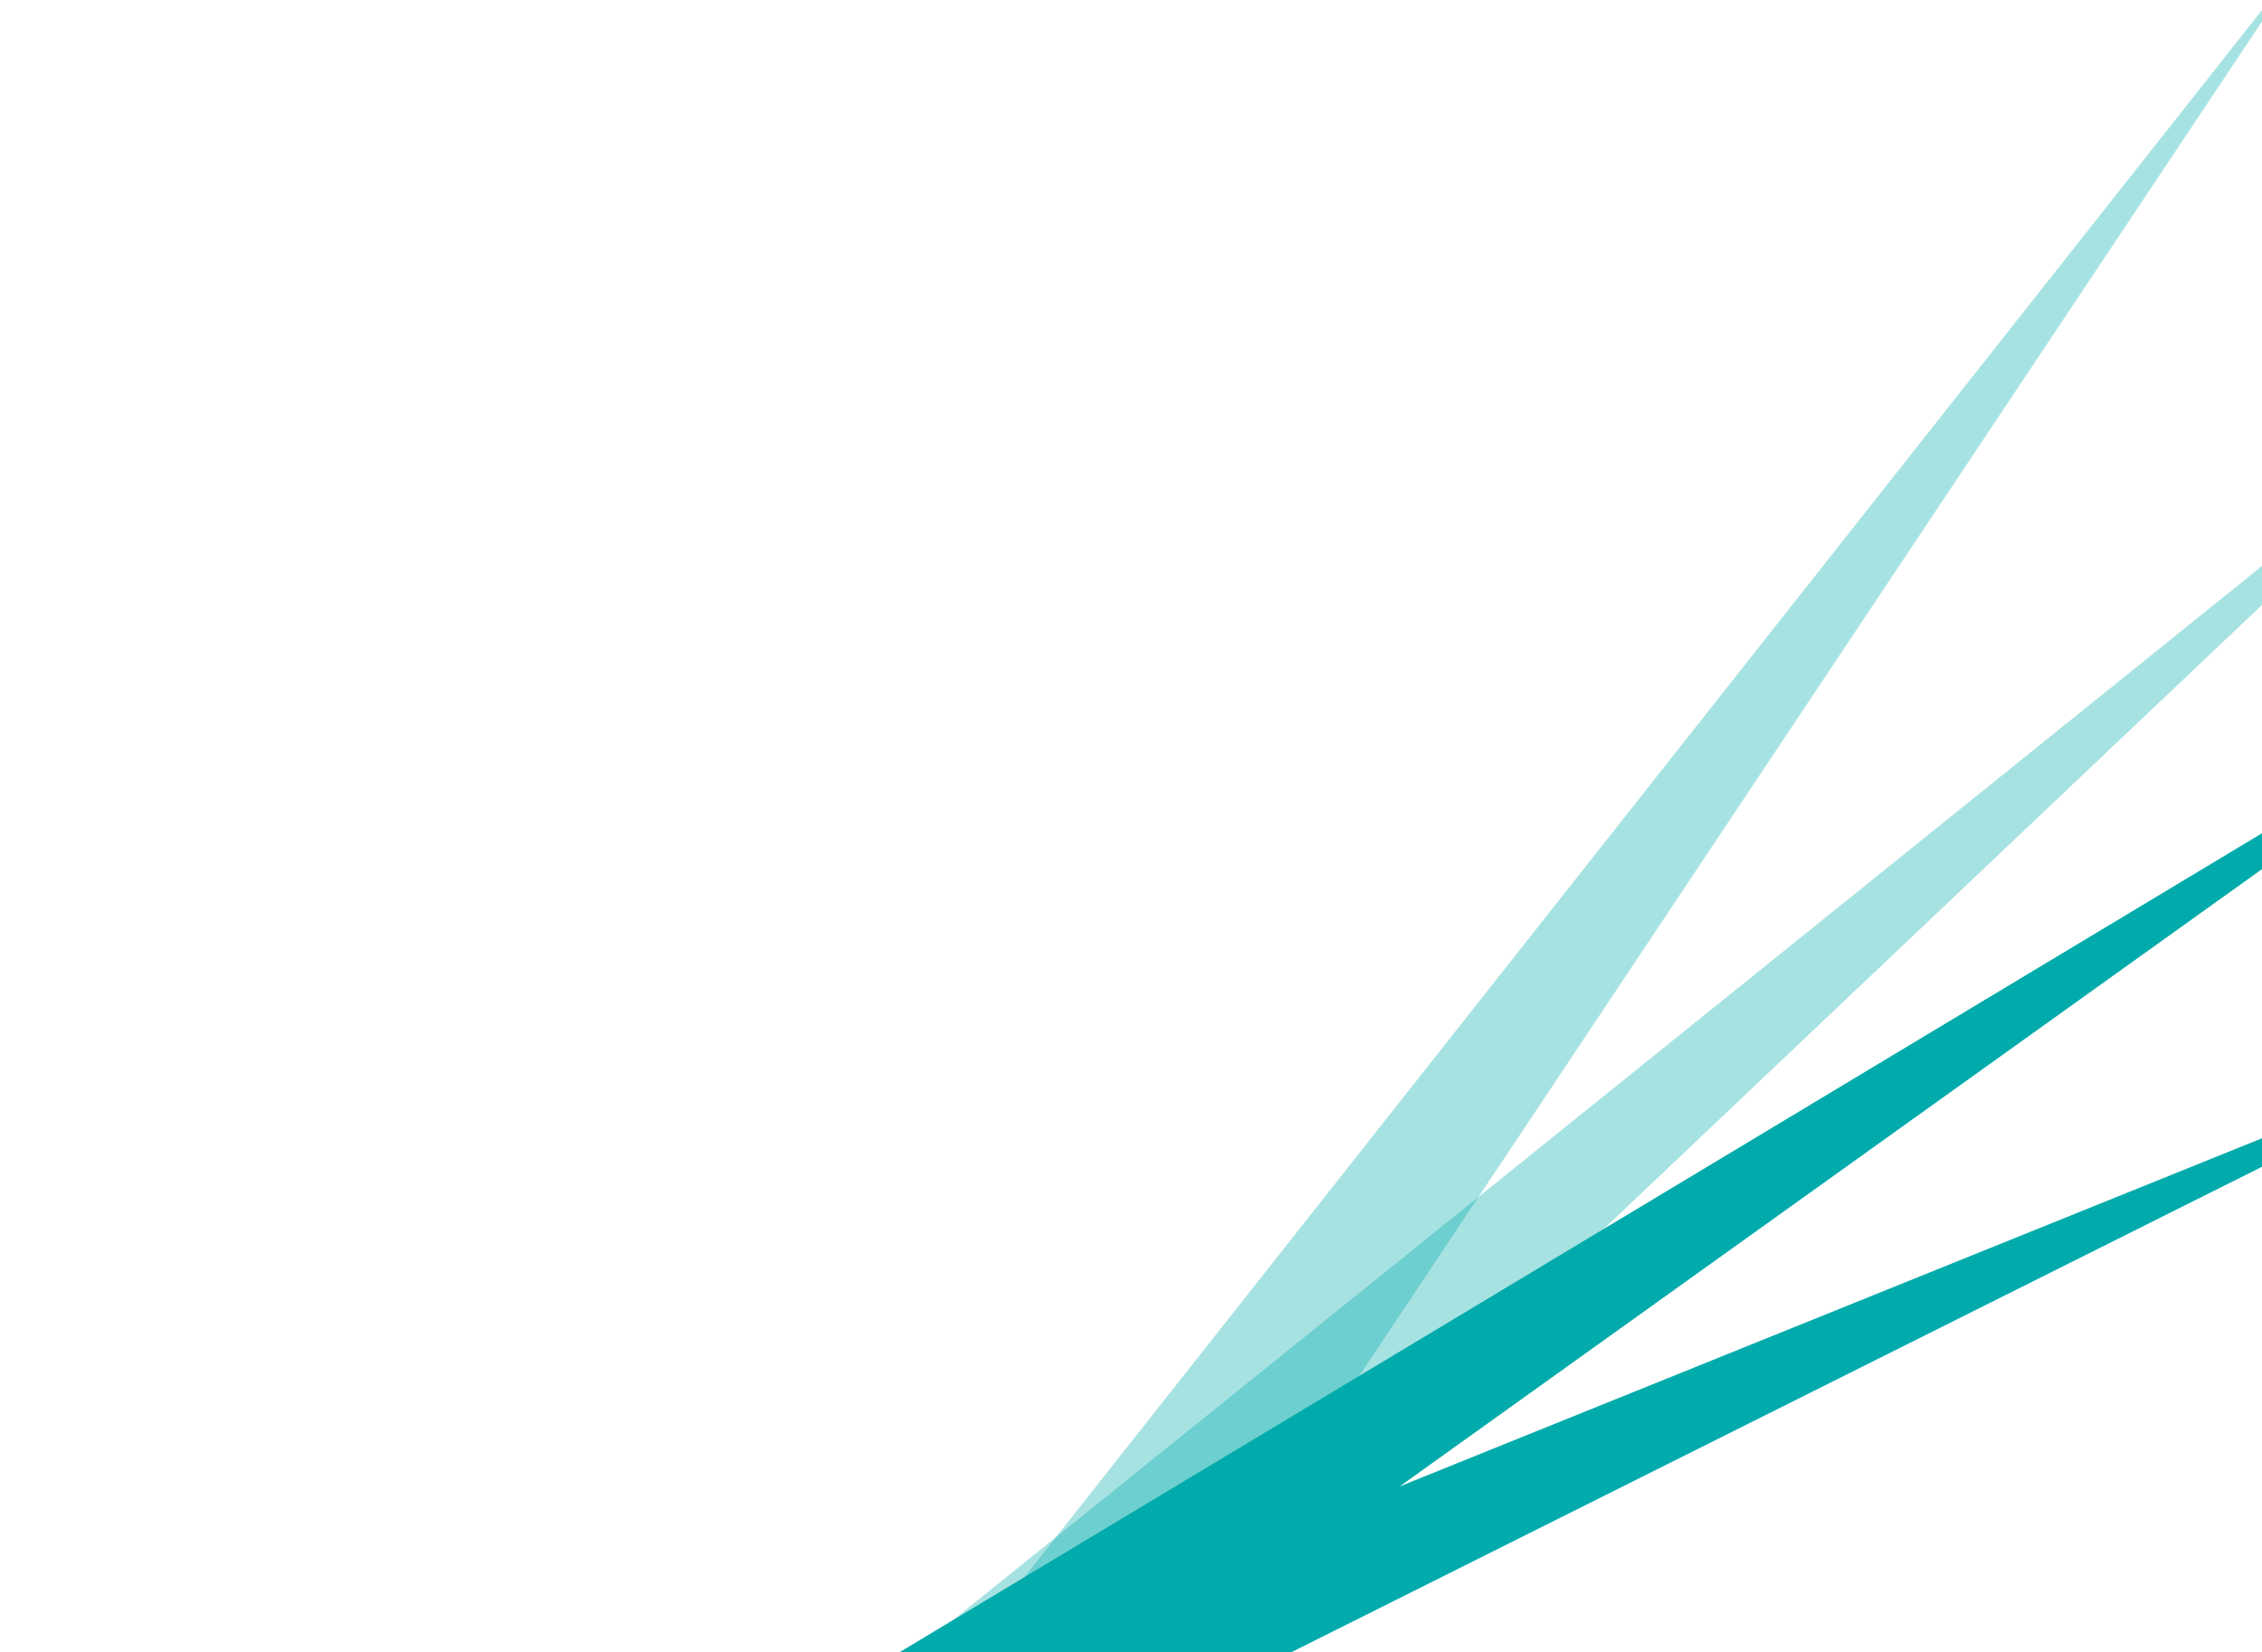 <?xml version="1.0" encoding="utf-8"?>
<!-- Generator: Adobe Illustrator 23.1.0, SVG Export Plug-In . SVG Version: 6.00 Build 0)  -->
<svg version="1.1" id="Слой_1" xmlns="http://www.w3.org/2000/svg" xmlns:xlink="http://www.w3.org/1999/xlink" x="0px" y="0px"
	 viewBox="0 0 1161 848" style="enable-background:new 0 0 1161 848;" xml:space="preserve">
<style type="text/css">
	.st0{fill-rule:evenodd;clip-rule:evenodd;fill:#01ABAB;}
	.st1{opacity:0.7;}
	.st2{opacity:0.7;fill:#01ABAB;enable-background:new    ;}
</style>
<path class="st0" d="M452.5,953.3l-190.7,136.5l28.8-55.5L147.3,1106l118-160.1l102.6-41.4l953.5-573.2L718.4,763l594.4-240
	L452.5,953.3z"/>
<g class="st1">
	<g class="st1">
		<path class="st2" d="M358.1,1071.7L1301,177.8L424.2,883.9"/>
	</g>
</g>
<g class="st1">
	<g class="st1">
		<path class="st2" d="M465.4,1054.7L1186-26.5L488.4,856.9"/>
	</g>
</g>
</svg>
